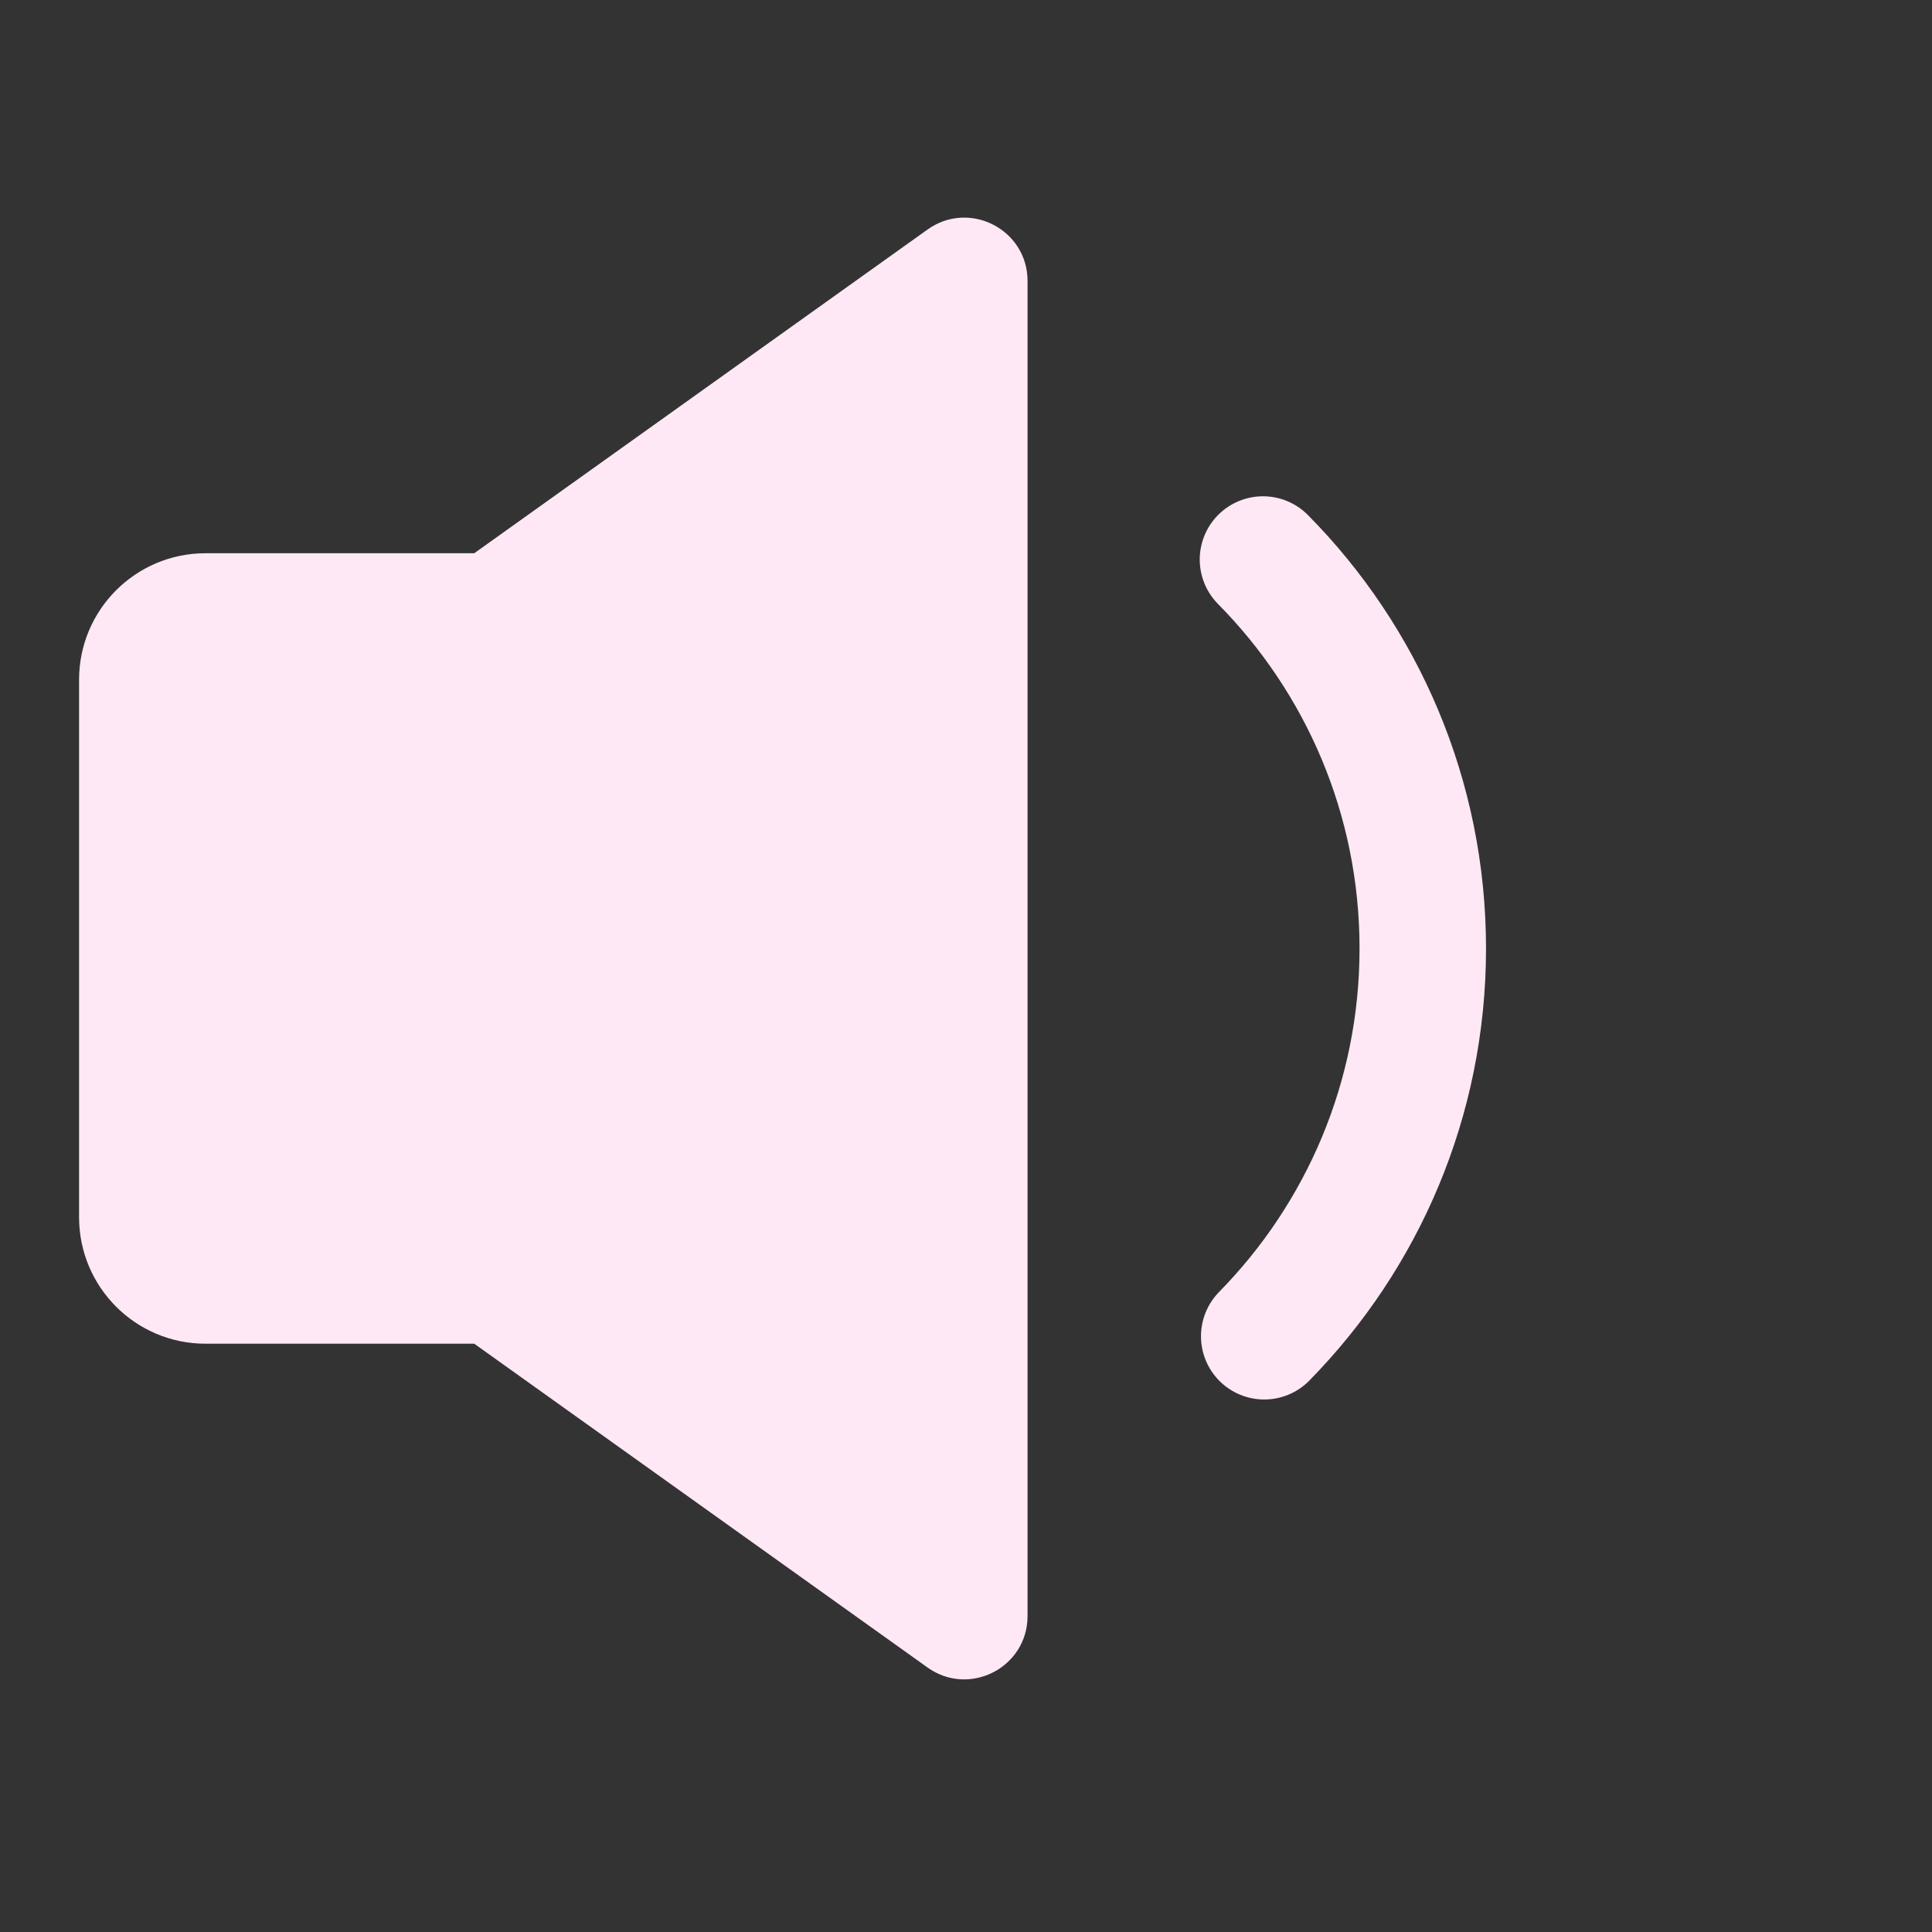 <svg width="28" height="28" viewBox="0 0 28 28" fill="none" xmlns="http://www.w3.org/2000/svg">
<rect x="0" y="0" width="28" height="28" fill="#333333" stroke="none"/>
<path d="M13.443 3.326C14.05 2.893 14.892 3.326 14.892 4.072V23.421C14.892 24.166 14.05 24.6 13.443 24.167L6.873 19.474H2.978C1.966 19.474 1.146 18.653 1.146 17.641V9.851C1.146 8.839 1.966 8.018 2.978 8.018H6.873L13.443 3.326Z" fill="#FFE8F5"/>
<path d="M18.322 19.366C19.743 17.919 20.62 15.935 20.62 13.746C20.62 11.549 19.736 9.557 18.304 8.109" stroke="#FFE8F5" stroke-width="1.833" stroke-linecap="round" stroke-linejoin="round"/>
</svg>
